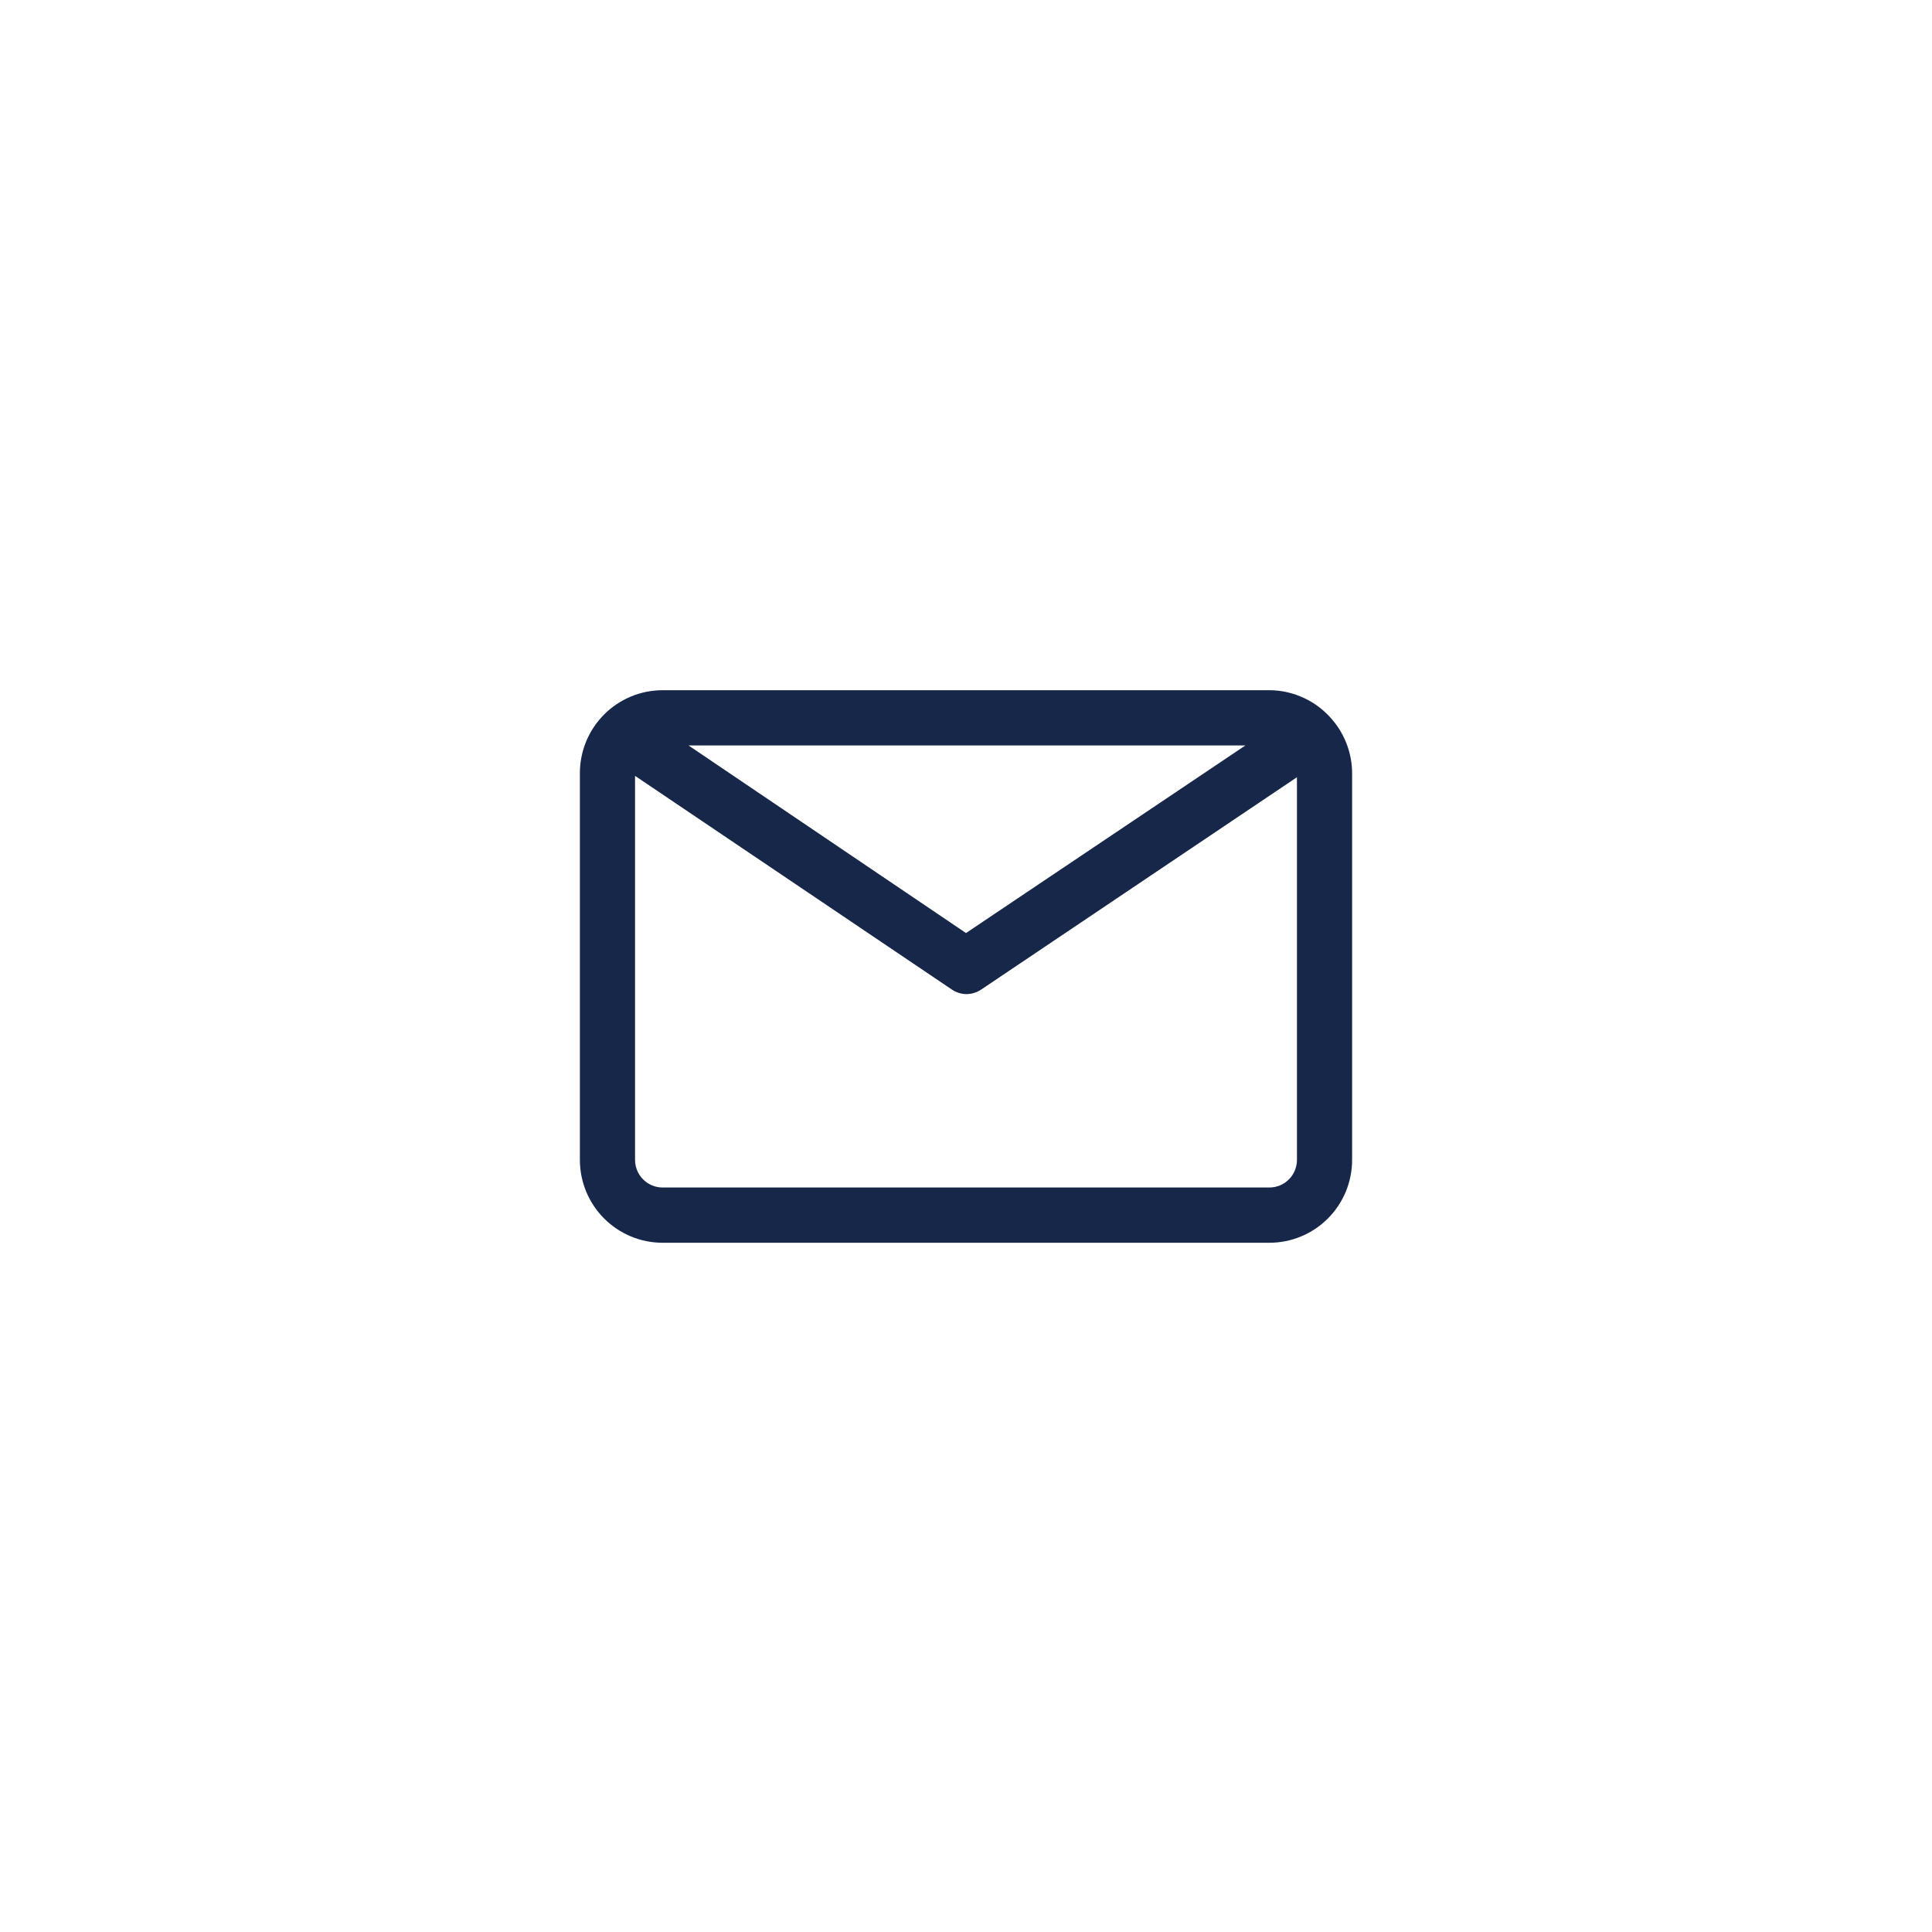 <svg xmlns="http://www.w3.org/2000/svg" xmlns:xlink="http://www.w3.org/1999/xlink" width="500" zoomAndPan="magnify" viewBox="0 0 375 375" height="500" preserveAspectRatio="xMidYMid meet" version="1.0"><defs><clipPath id="id1"><path d="M 112.5 133.969 L 262.5 133.969 L 262.5 241.219 L 112.5 241.219 Z M 112.5 133.969 " clip-rule="nonzero"/></clipPath></defs><g clip-path="url(#id1)"><path fill="rgb(8.629%, 15.289%, 29.019%)" d="M 258.695 139.812 C 257.945 138.906 257.109 138.086 256.18 137.363 C 255.25 136.637 254.254 136.023 253.191 135.52 C 252.125 135.012 251.02 134.629 249.871 134.367 C 248.723 134.105 247.562 133.973 246.383 133.969 L 128.617 133.969 C 128.09 133.969 127.566 133.996 127.043 134.047 C 126.52 134.098 126 134.176 125.484 134.277 C 124.965 134.379 124.457 134.508 123.953 134.66 C 123.449 134.812 122.957 134.992 122.469 135.191 C 121.984 135.395 121.508 135.621 121.047 135.867 C 120.582 136.117 120.129 136.387 119.695 136.68 C 119.258 136.973 118.836 137.285 118.426 137.621 C 118.02 137.953 117.633 138.309 117.262 138.68 C 116.887 139.055 116.535 139.441 116.203 139.852 C 115.867 140.258 115.555 140.68 115.262 141.117 C 114.969 141.555 114.699 142.008 114.453 142.473 C 114.203 142.938 113.98 143.414 113.777 143.898 C 113.578 144.387 113.402 144.883 113.246 145.387 C 113.094 145.891 112.969 146.402 112.863 146.918 C 112.762 147.434 112.684 147.953 112.633 148.48 C 112.582 149.004 112.555 149.531 112.555 150.055 L 112.555 225.133 C 112.555 225.656 112.582 226.184 112.633 226.707 C 112.684 227.234 112.762 227.754 112.863 228.27 C 112.969 228.785 113.094 229.297 113.246 229.801 C 113.402 230.305 113.578 230.801 113.777 231.289 C 113.98 231.773 114.203 232.25 114.453 232.715 C 114.699 233.18 114.969 233.633 115.262 234.07 C 115.555 234.508 115.867 234.93 116.203 235.336 C 116.535 235.746 116.887 236.133 117.262 236.508 C 117.633 236.879 118.02 237.234 118.426 237.566 C 118.836 237.902 119.258 238.215 119.695 238.508 C 120.129 238.801 120.582 239.07 121.047 239.32 C 121.508 239.566 121.984 239.793 122.469 239.992 C 122.957 240.195 123.449 240.375 123.953 240.527 C 124.457 240.68 124.965 240.809 125.484 240.91 C 126 241.012 126.52 241.09 127.043 241.141 C 127.566 241.191 128.09 241.219 128.617 241.219 L 246.383 241.219 C 246.91 241.219 247.434 241.191 247.957 241.141 C 248.48 241.09 249 241.012 249.516 240.91 C 250.035 240.809 250.543 240.68 251.047 240.527 C 251.551 240.375 252.043 240.195 252.531 239.992 C 253.016 239.793 253.492 239.566 253.953 239.32 C 254.418 239.07 254.871 238.801 255.305 238.508 C 255.742 238.215 256.164 237.902 256.574 237.566 C 256.98 237.234 257.367 236.879 257.738 236.508 C 258.113 236.133 258.465 235.746 258.797 235.336 C 259.133 234.93 259.445 234.508 259.738 234.07 C 260.031 233.633 260.301 233.18 260.547 232.715 C 260.797 232.25 261.02 231.773 261.223 231.289 C 261.422 230.801 261.598 230.305 261.754 229.801 C 261.906 229.297 262.031 228.785 262.137 228.27 C 262.238 227.754 262.316 227.234 262.367 226.707 C 262.418 226.184 262.445 225.656 262.445 225.133 L 262.445 150.055 C 262.434 148.184 262.105 146.367 261.465 144.605 C 260.82 142.848 259.898 141.25 258.695 139.812 Z M 241.727 144.695 L 187.5 181.105 L 133.648 144.695 Z M 246.383 230.492 L 128.617 230.492 C 128.266 230.492 127.918 230.461 127.57 230.391 C 127.227 230.32 126.891 230.219 126.566 230.086 C 126.242 229.949 125.934 229.785 125.641 229.59 C 125.348 229.395 125.078 229.172 124.832 228.922 C 124.582 228.676 124.359 228.402 124.164 228.109 C 123.969 227.816 123.805 227.508 123.672 227.184 C 123.535 226.859 123.434 226.523 123.367 226.176 C 123.297 225.832 123.262 225.484 123.262 225.133 L 123.262 150.594 L 184.715 192.043 C 185.559 192.613 186.484 192.918 187.5 192.957 C 188.594 192.957 189.59 192.656 190.496 192.043 L 251.738 150.859 L 251.738 225.133 C 251.738 225.484 251.703 225.832 251.633 226.176 C 251.566 226.523 251.465 226.859 251.328 227.184 C 251.195 227.508 251.031 227.816 250.836 228.109 C 250.641 228.402 250.418 228.676 250.168 228.922 C 249.922 229.172 249.652 229.395 249.359 229.59 C 249.066 229.785 248.758 229.949 248.434 230.086 C 248.109 230.219 247.773 230.32 247.43 230.391 C 247.082 230.461 246.734 230.492 246.383 230.492 Z M 246.383 230.492 " fill-opacity="1" fill-rule="nonzero"/></g></svg>